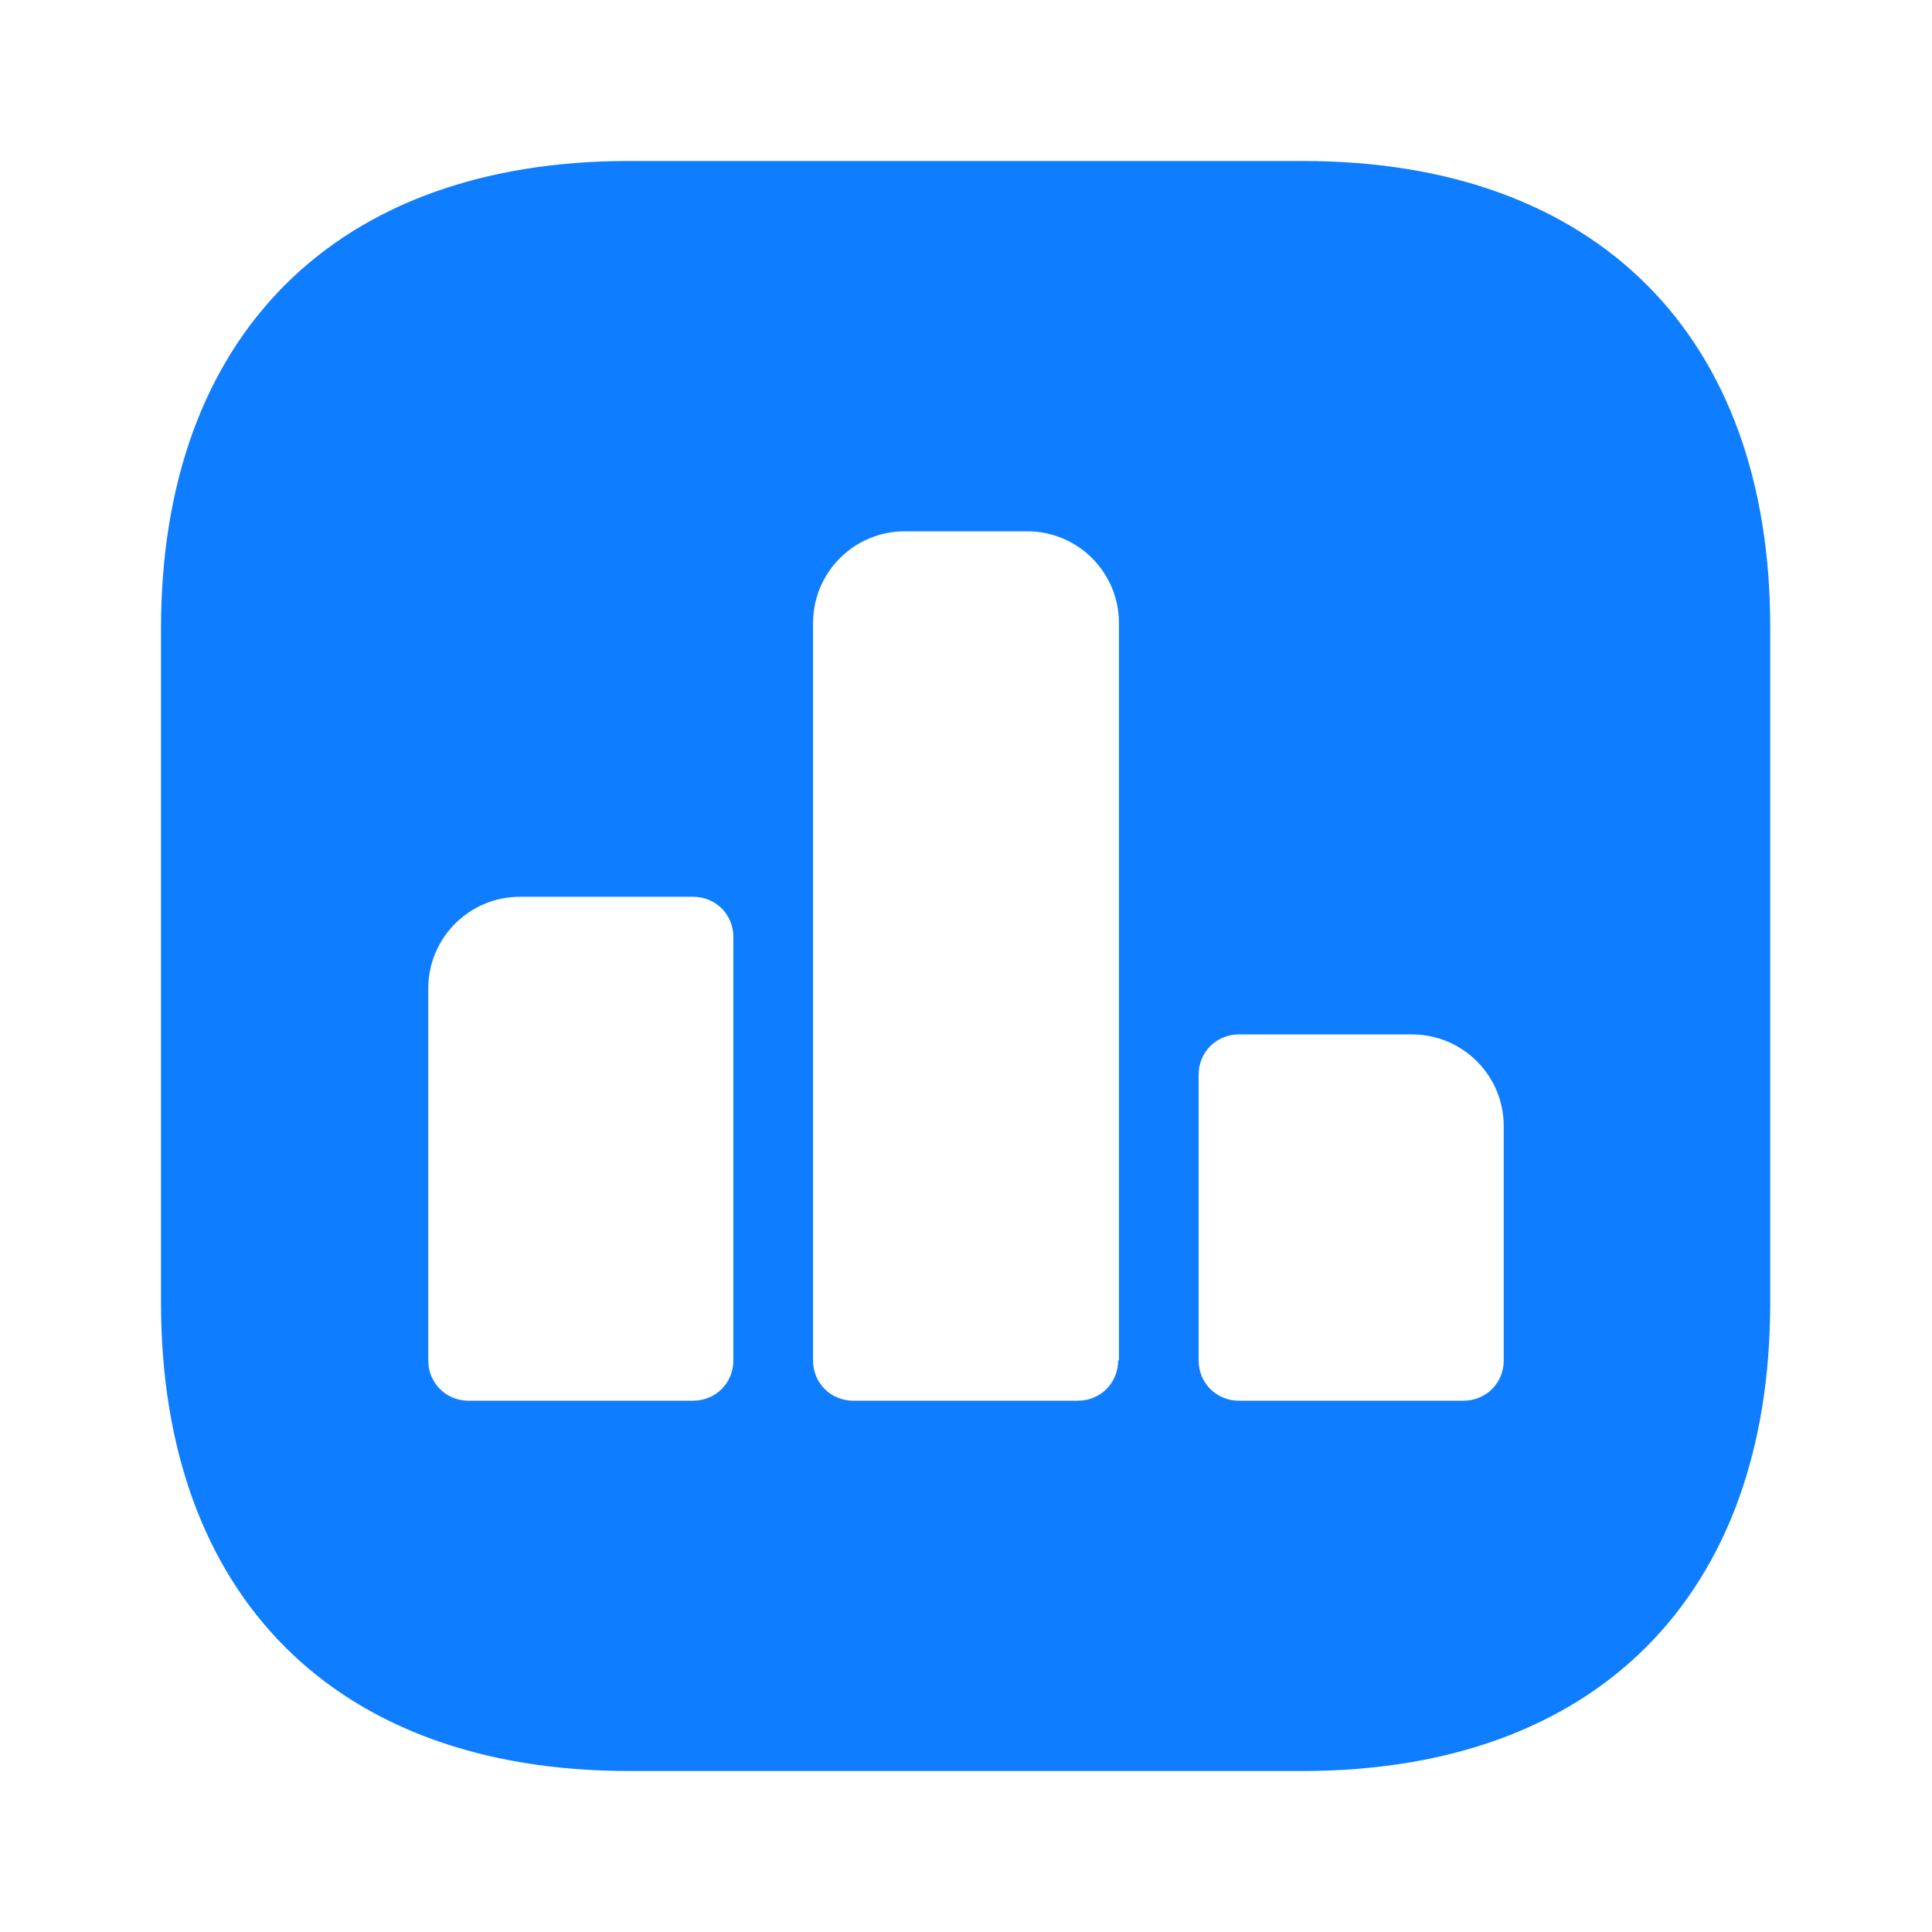<svg width="48" height="48" viewBox="0 0 48 48" fill="none" xmlns="http://www.w3.org/2000/svg">
<path d="M32.38 4H15.62C8.34 4 4 8.34 4 15.62V32.36C4 39.66 8.34 44 15.62 44H32.36C39.64 44 43.98 39.66 43.98 32.38V15.62C44 8.34 39.66 4 32.38 4ZM18.22 33.8C18.22 34.36 17.78 34.8 17.22 34.8H11.64C11.08 34.8 10.64 34.36 10.64 33.8V24.56C10.64 23.3 11.66 22.28 12.92 22.28H17.22C17.78 22.28 18.22 22.72 18.22 23.28V33.8ZM27.78 33.8C27.78 34.36 27.34 34.8 26.78 34.8H21.2C20.64 34.8 20.2 34.36 20.2 33.8V15.48C20.2 14.22 21.22 13.2 22.48 13.2H25.52C26.78 13.2 27.8 14.22 27.8 15.48V33.8H27.78ZM37.36 33.8C37.36 34.36 36.92 34.8 36.36 34.8H30.78C30.22 34.8 29.78 34.36 29.78 33.8V26.7C29.78 26.14 30.22 25.7 30.78 25.7H35.08C36.34 25.7 37.36 26.72 37.36 27.98V33.8Z" fill="#0F7DFF"/>
</svg>
